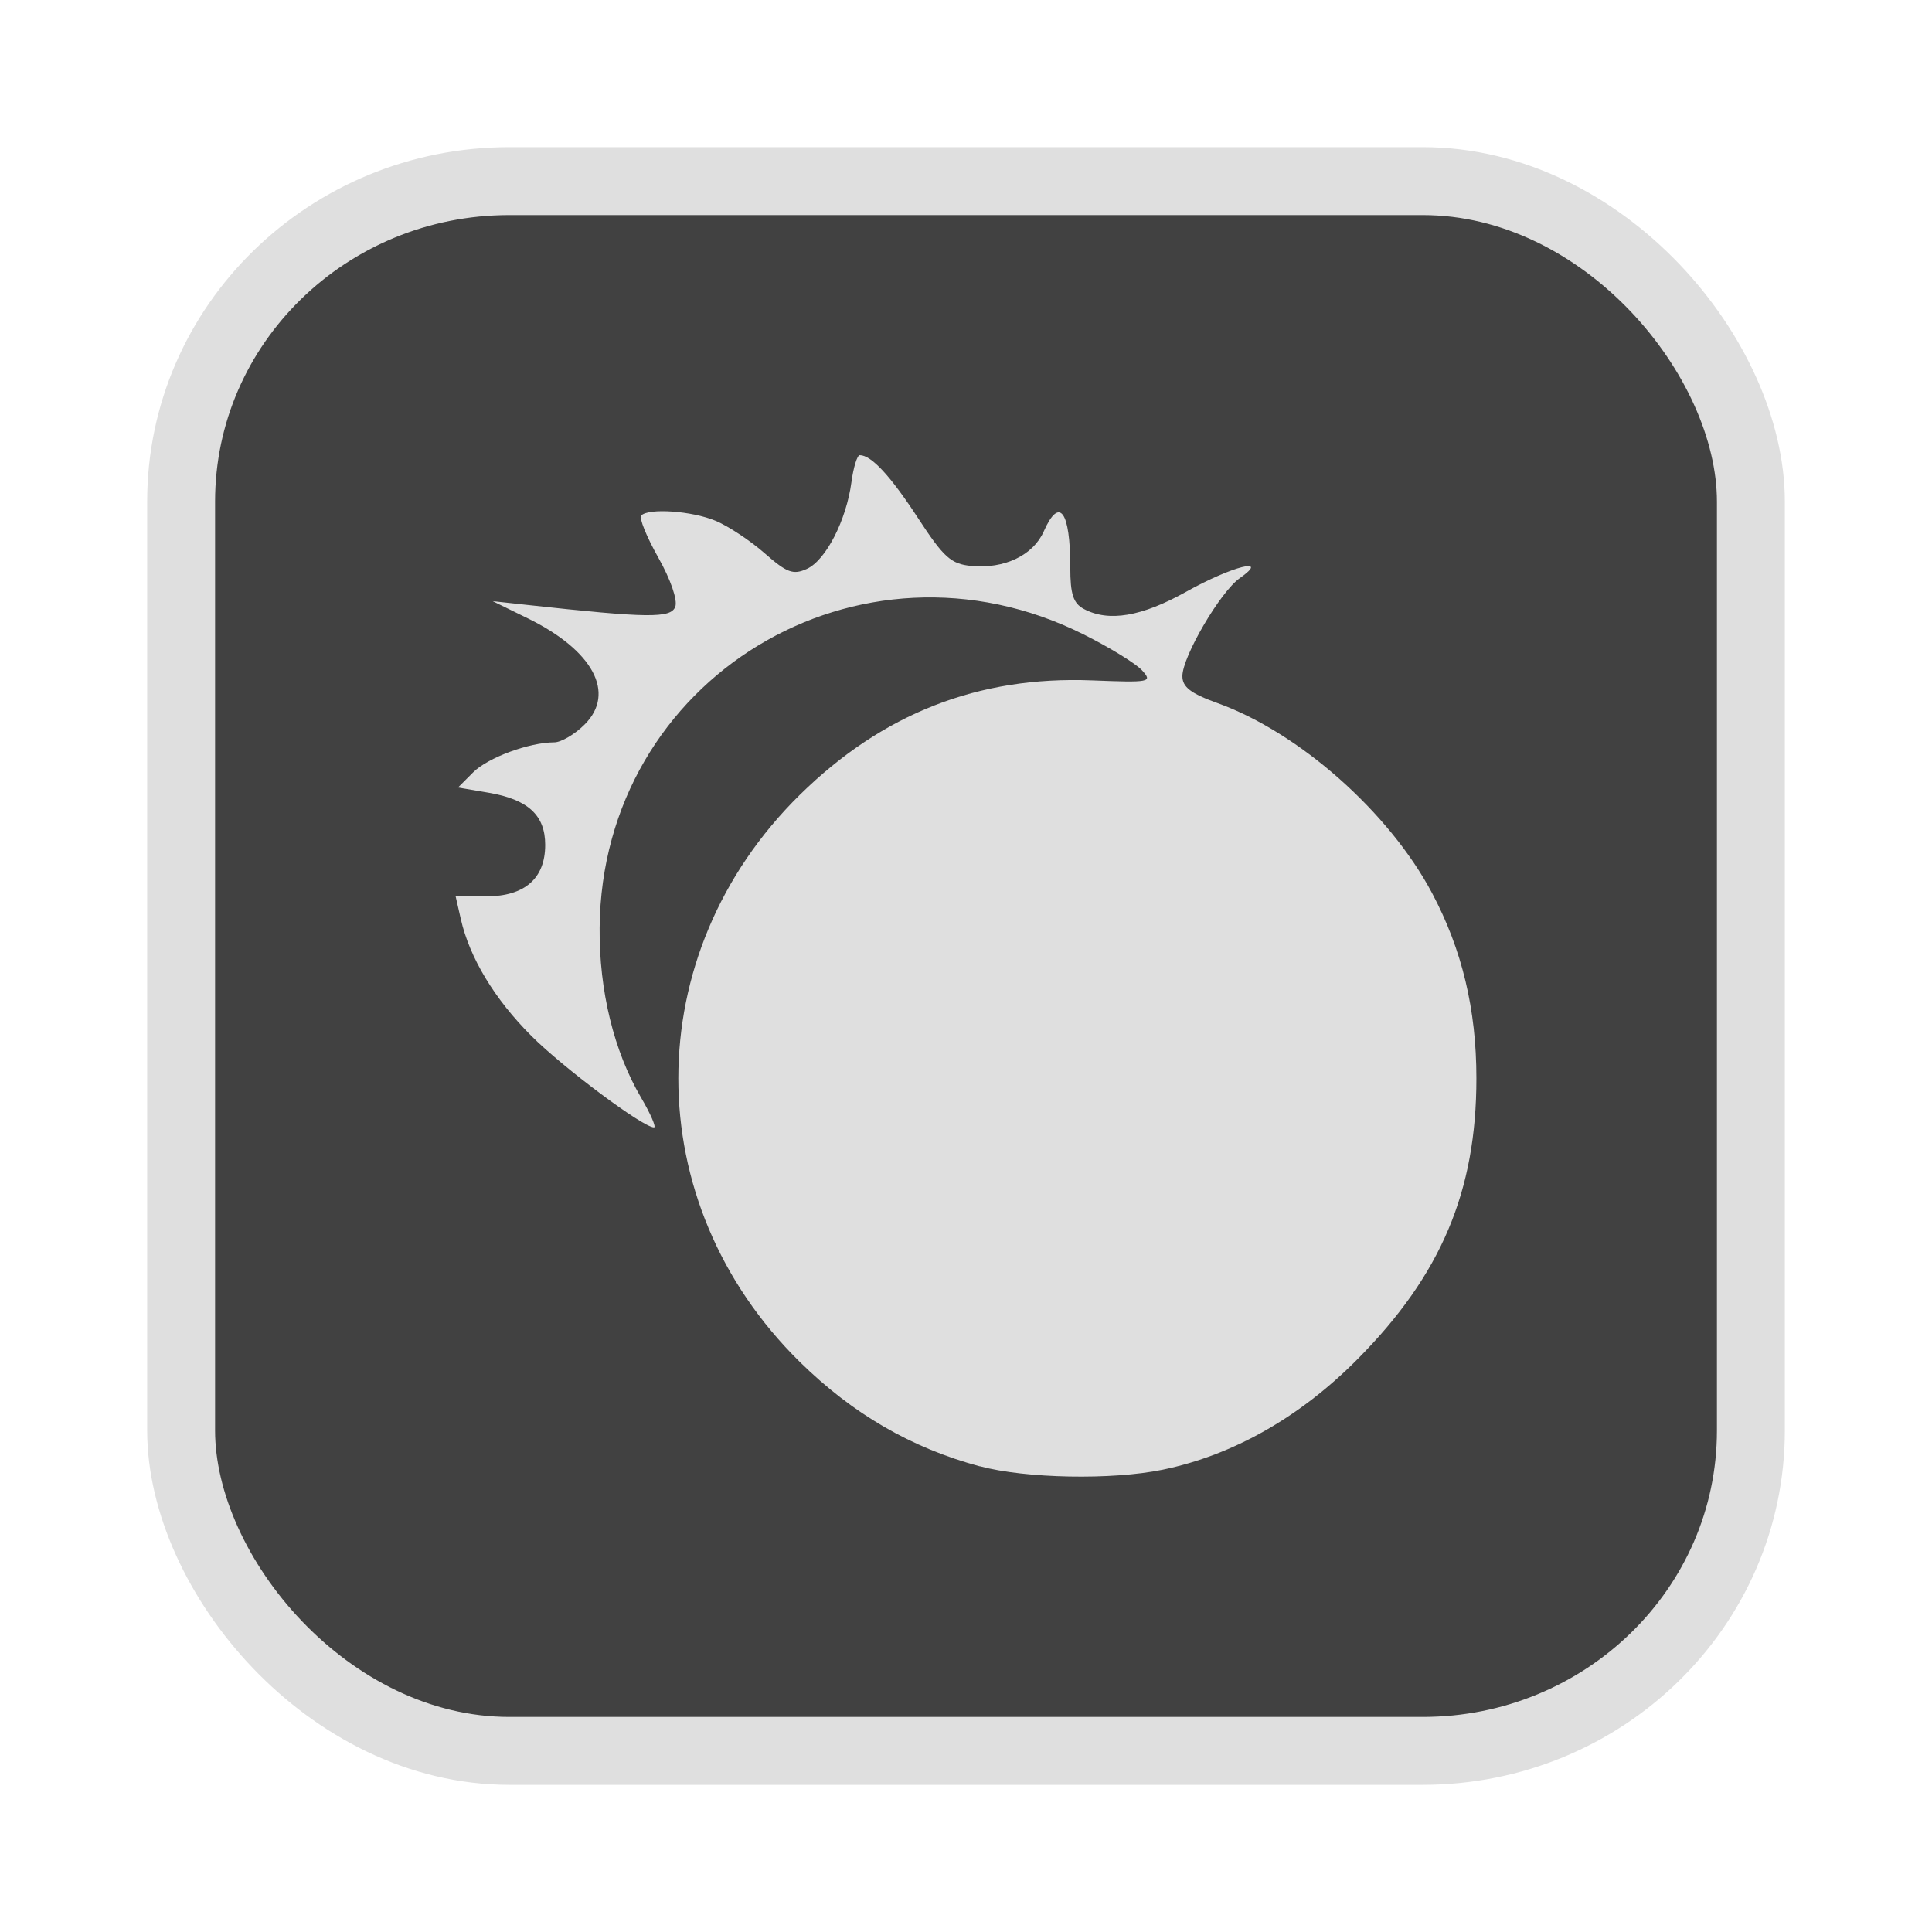 <?xml version="1.0" encoding="UTF-8" standalone="no"?>
<svg
   width="64"
   height="64"
   version="1.1"
   id="svg73"
   sodipodi:docname="audacious.svg"
   inkscape:version="1.4.2 (ebf0e940d0, 2025-05-08)"
   xmlns:inkscape="http://www.inkscape.org/namespaces/inkscape"
   xmlns:sodipodi="http://sodipodi.sourceforge.net/DTD/sodipodi-0.dtd"
   xmlns="http://www.w3.org/2000/svg"
   xmlns:svg="http://www.w3.org/2000/svg"
   xmlns:rdf="http://www.w3.org/1999/02/22-rdf-syntax-ns#"
   xmlns:cc="http://creativecommons.org/ns#"
   xmlns:dc="http://purl.org/dc/elements/1.1/">
  <sodipodi:namedview
     pagecolor="#f5f7fa"
     bordercolor="#666666"
     borderopacity="1"
     objecttolerance="10"
     gridtolerance="10"
     guidetolerance="10"
     inkscape:pageopacity="0"
     inkscape:pageshadow="2"
     inkscape:window-width="1377"
     inkscape:window-height="886"
     id="namedview75"
     showgrid="false"
     inkscape:zoom="6.2890624"
     inkscape:cx="47.622361"
     inkscape:cy="45.396274"
     inkscape:window-x="0"
     inkscape:window-y="57"
     inkscape:window-maximized="0"
     inkscape:current-layer="g877"
     inkscape:document-rotation="0"
     inkscape:pagecheckerboard="0"
     inkscape:showpageshadow="2"
     inkscape:deskcolor="#d1d1d1" />
  <defs
     id="defs29" />
  <circle
     cx="32.516"
     cy="31.878"
     r="0"
     fill="url(#b)"
     stroke-width="1.571"
     id="circle41"
     style="fill:url(#b)" />
  <g
     aria-label="GZ"
     transform="matrix(1.221,0,0,0.819,0.496,-0.166)"
     id="text93"
     style="font-weight:bold;font-size:11.526px;line-height:1.25;font-family:sans-serif;-inkscape-font-specification:'sans-serif Bold';fill:#f2f2f2;stroke-width:0.288" />
  <g
     id="g877"
     transform="matrix(1.1,0,0,1.1,-3.185,-3.207)">
    <rect
       x="8.35"
       y="8.37"
       width="47.273"
       height="47.273"
       rx="9.883"
       ry="9.649"
       fill="url(#linearGradient862)"
       stroke-width="3.054"
       id="rect35-7-3"
       style="fill:#414141;fill-opacity:1;stroke:#dfdfdf;stroke-width:2.045;stroke-dasharray:none;stroke-opacity:1" />
    <path
       style="fill:#dfdfdf;fill-opacity:1;stroke:none;stroke-width:0.469;stroke-dasharray:none;stroke-opacity:0.6"
       d="m 32.401,47.074 c -2.061,-0.554 -3.826,-1.578 -5.418,-3.143 -4.88,-4.799 -4.88,-12.281 0,-17.08 2.489,-2.448 5.377,-3.579 8.791,-3.446 1.76,0.069 1.836,0.054 1.516,-0.3 -0.185,-0.205 -0.979,-0.693 -1.763,-1.085 -6.757,-3.38 -14.512,1.322 -14.574,8.838 -0.016,1.892 0.429,3.716 1.247,5.11 0.29,0.494 0.465,0.899 0.39,0.899 -0.33,0 -2.723,-1.786 -3.693,-2.756 -1.109,-1.109 -1.859,-2.351 -2.124,-3.517 l -0.156,-0.685 h 0.927 c 1.153,0 1.77,-0.54 1.77,-1.549 0,-0.894 -0.515,-1.369 -1.705,-1.572 l -0.921,-0.157 0.456,-0.456 c 0.444,-0.444 1.681,-0.901 2.443,-0.904 0.208,-6.48e-4 0.621,-0.243 0.916,-0.539 0.945,-0.945 0.254,-2.233 -1.717,-3.197 l -1.054,-0.516 1.054,0.115 c 3.623,0.396 4.311,0.404 4.445,0.054 0.076,-0.197 -0.141,-0.826 -0.511,-1.481 -0.353,-0.626 -0.585,-1.197 -0.514,-1.268 0.23,-0.23 1.53,-0.137 2.242,0.161 0.382,0.159 1.047,0.6 1.478,0.979 0.668,0.587 0.856,0.656 1.269,0.468 0.57,-0.26 1.187,-1.461 1.341,-2.61 0.06,-0.447 0.173,-0.814 0.252,-0.814 0.347,0 0.926,0.625 1.756,1.898 0.773,1.184 0.991,1.38 1.604,1.438 0.99,0.095 1.86,-0.32 2.179,-1.039 0.472,-1.066 0.8,-0.621 0.8,1.086 0,0.802 0.09,1.078 0.408,1.248 0.746,0.399 1.742,0.232 3.085,-0.52 1.374,-0.768 2.551,-1.066 1.61,-0.407 -0.582,0.408 -1.725,2.358 -1.727,2.948 -0.002,0.329 0.251,0.524 1.052,0.812 2.462,0.885 5.17,3.282 6.466,5.722 0.904,1.702 1.336,3.506 1.336,5.579 0,3.405 -1.063,5.919 -3.577,8.456 -1.731,1.747 -3.749,2.893 -5.869,3.331 -1.528,0.316 -4.128,0.267 -5.509,-0.104 z"
       id="path41" />
  </g>
</svg>

